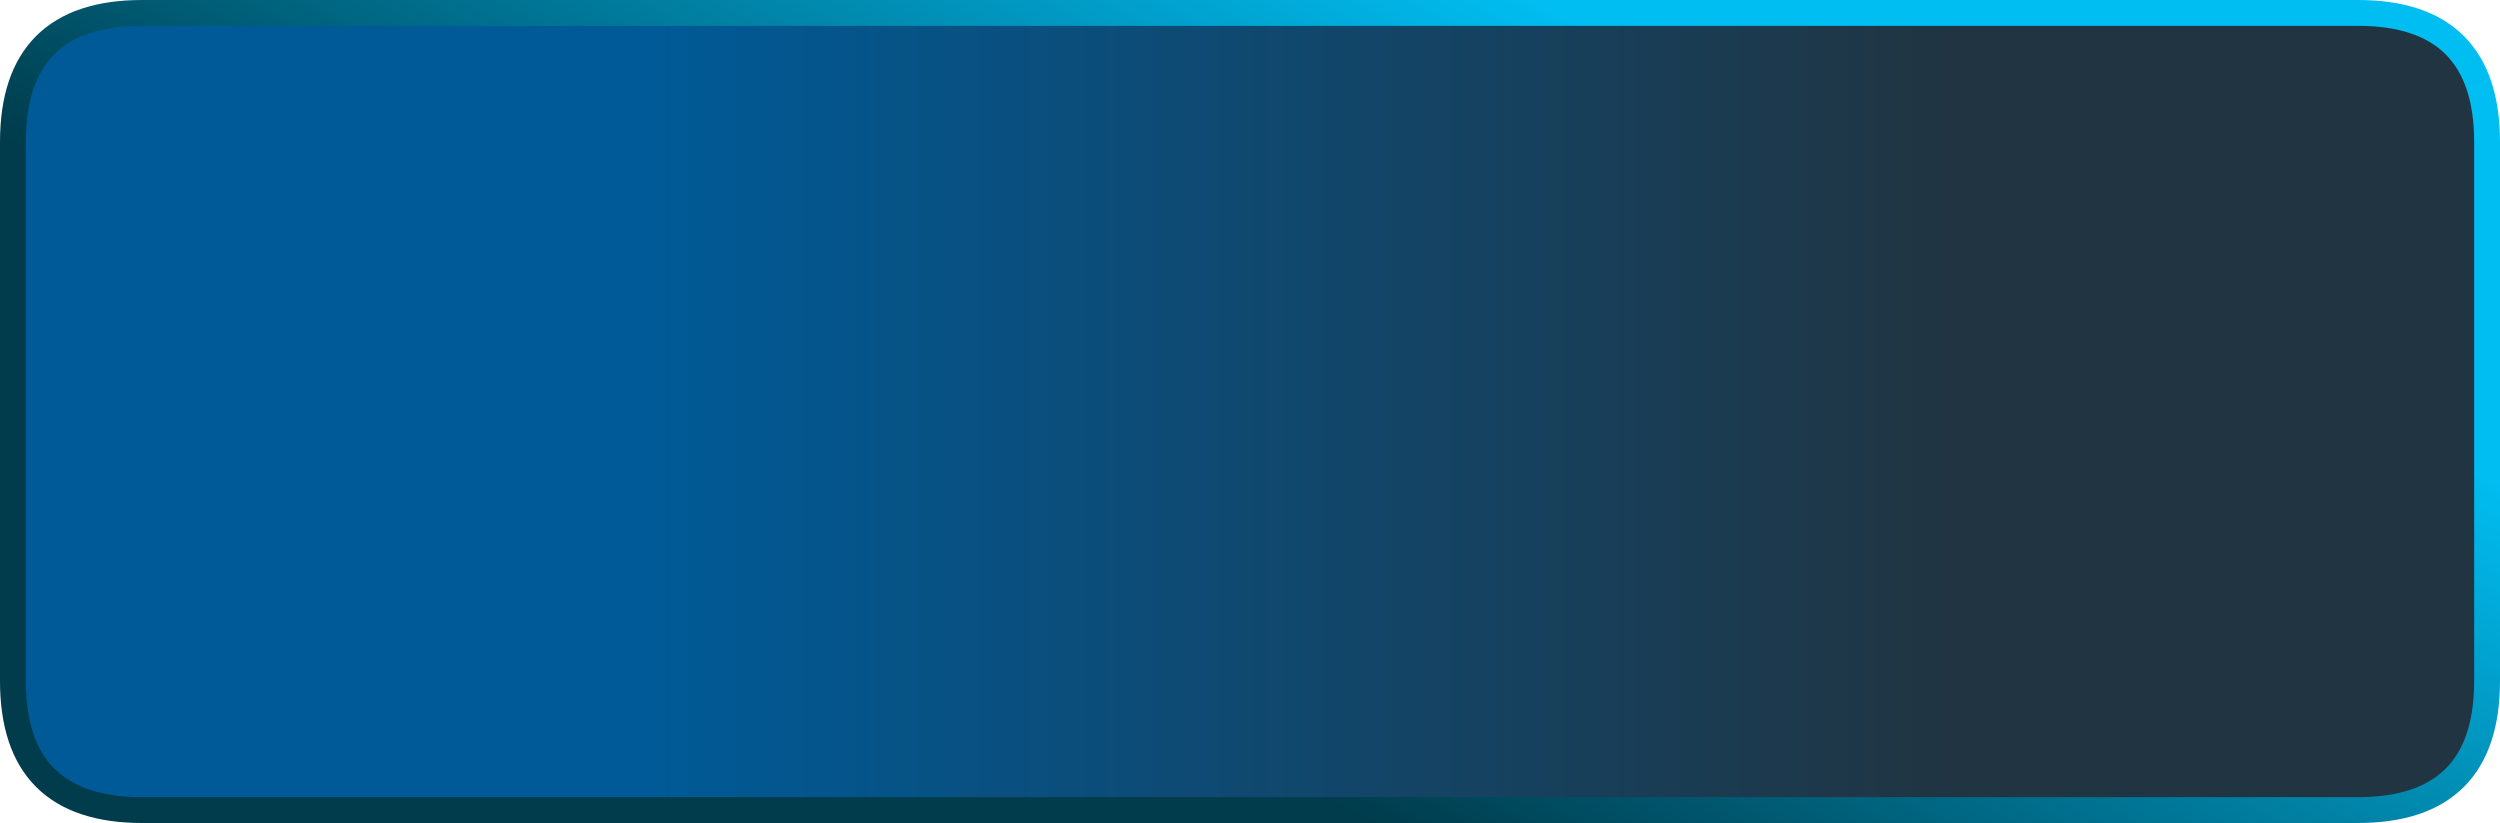 <?xml version="1.0" encoding="UTF-8" standalone="no"?>
<svg xmlns:xlink="http://www.w3.org/1999/xlink" height="31.85px" width="96.75px" xmlns="http://www.w3.org/2000/svg">
  <g transform="matrix(1.0, 0.0, 0.0, 1.0, 0.35, -1.9)">
    <path d="M5.15 2.4 L90.9 2.4 Q95.9 2.4 95.9 7.4 L95.9 28.25 Q95.9 33.25 90.9 33.25 L5.15 33.25 Q0.15 33.25 0.15 28.25 L0.15 7.4 Q0.15 2.4 5.15 2.4" fill="url(#gradient0)" fill-rule="evenodd" stroke="none"/>
    <path d="M5.15 2.4 L90.9 2.4 Q95.9 2.4 95.9 7.4 L95.9 28.25 Q95.9 33.25 90.9 33.25 L5.15 33.25 Q0.15 33.25 0.15 28.25 L0.15 7.4 Q0.15 2.4 5.15 2.4 Z" fill="none" stroke="url(#gradient1)" stroke-linecap="round" stroke-linejoin="round" stroke-width="1.0"/>
  </g>
  <defs>
    <linearGradient gradientTransform="matrix(0.031, 0.0, 0.0, 0.016, 50.2, 15.3)" gradientUnits="userSpaceOnUse" id="gradient0" spreadMethod="pad" x1="-819.2" x2="819.2">
      <stop offset="0.0" stop-color="#005a97"/>
      <stop offset="1.0" stop-color="#213441"/>
    </linearGradient>
    <linearGradient gradientTransform="matrix(0.009, -0.017, 0.016, 0.008, 51.35, 15.4)" gradientUnits="userSpaceOnUse" id="gradient1" spreadMethod="pad" x1="-819.2" x2="819.2">
      <stop offset="0.0" stop-color="#003c4c"/>
      <stop offset="1.0" stop-color="#01bef2"/>
    </linearGradient>
  </defs>
</svg>
